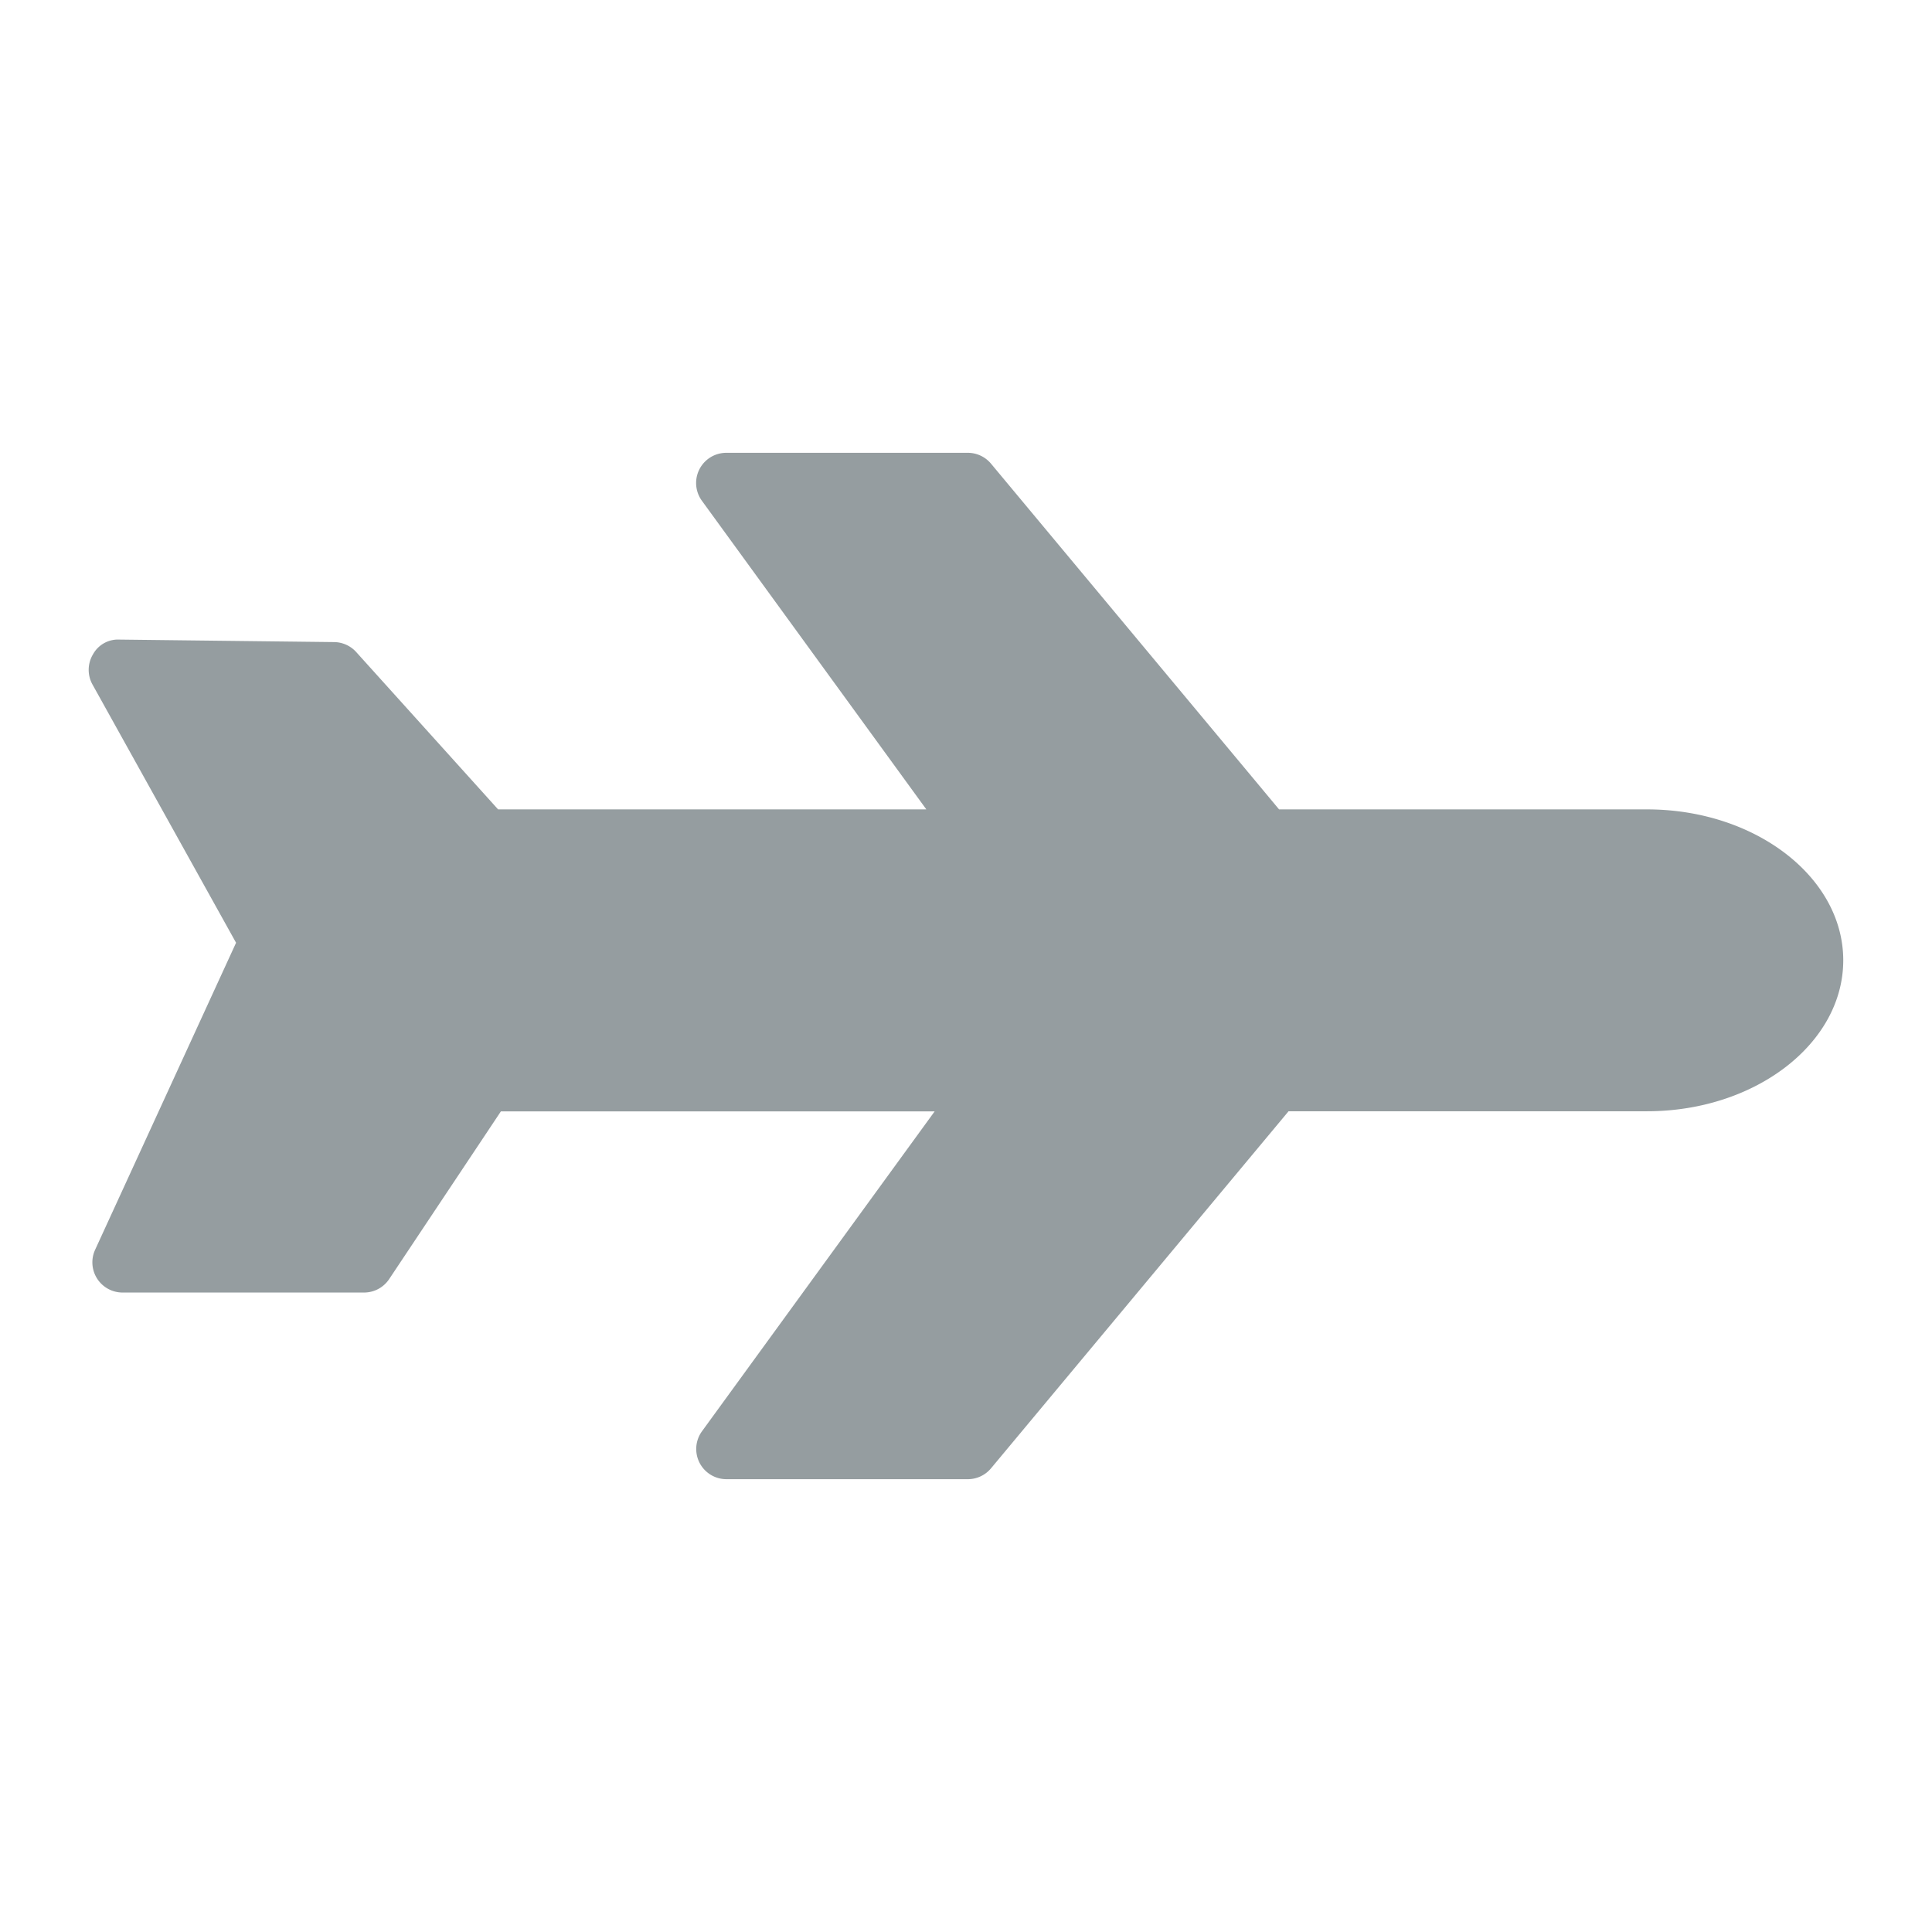 <!-- icon666.com - MILLIONS vector ICONS FREE --><svg id="Layer_1" viewBox="0 0 64 64" xmlns="http://www.w3.org/2000/svg" data-name="Layer 1"><path d="m54.56 26.812h-12.189l-9.543-11.453a1 1 0 0 0 -.768-.359h-8a1 1 0 0 0 -.809 1.588l7.435 10.224h-14.186l-4.7-5.212a1 1 0 0 0 -.731-.33l-7.119-.083a.944.944 0 0 0 -.87.489 1 1 0 0 0 -.016 1l4.756 8.554-4.669 10.17a1 1 0 0 0 .909 1.417h8a1 1 0 0 0 .832-.446l3.7-5.554h14.369l-7.71 10.6a1 1 0 0 0 .809 1.583h8a1 1 0 0 0 .768-.359l9.857-11.829h11.875c3.584 0 6.5-2.244 6.5-5s-2.916-5-6.5-5z" fill="#000000" style="fill: rgb(149, 157, 160);"></path></svg>